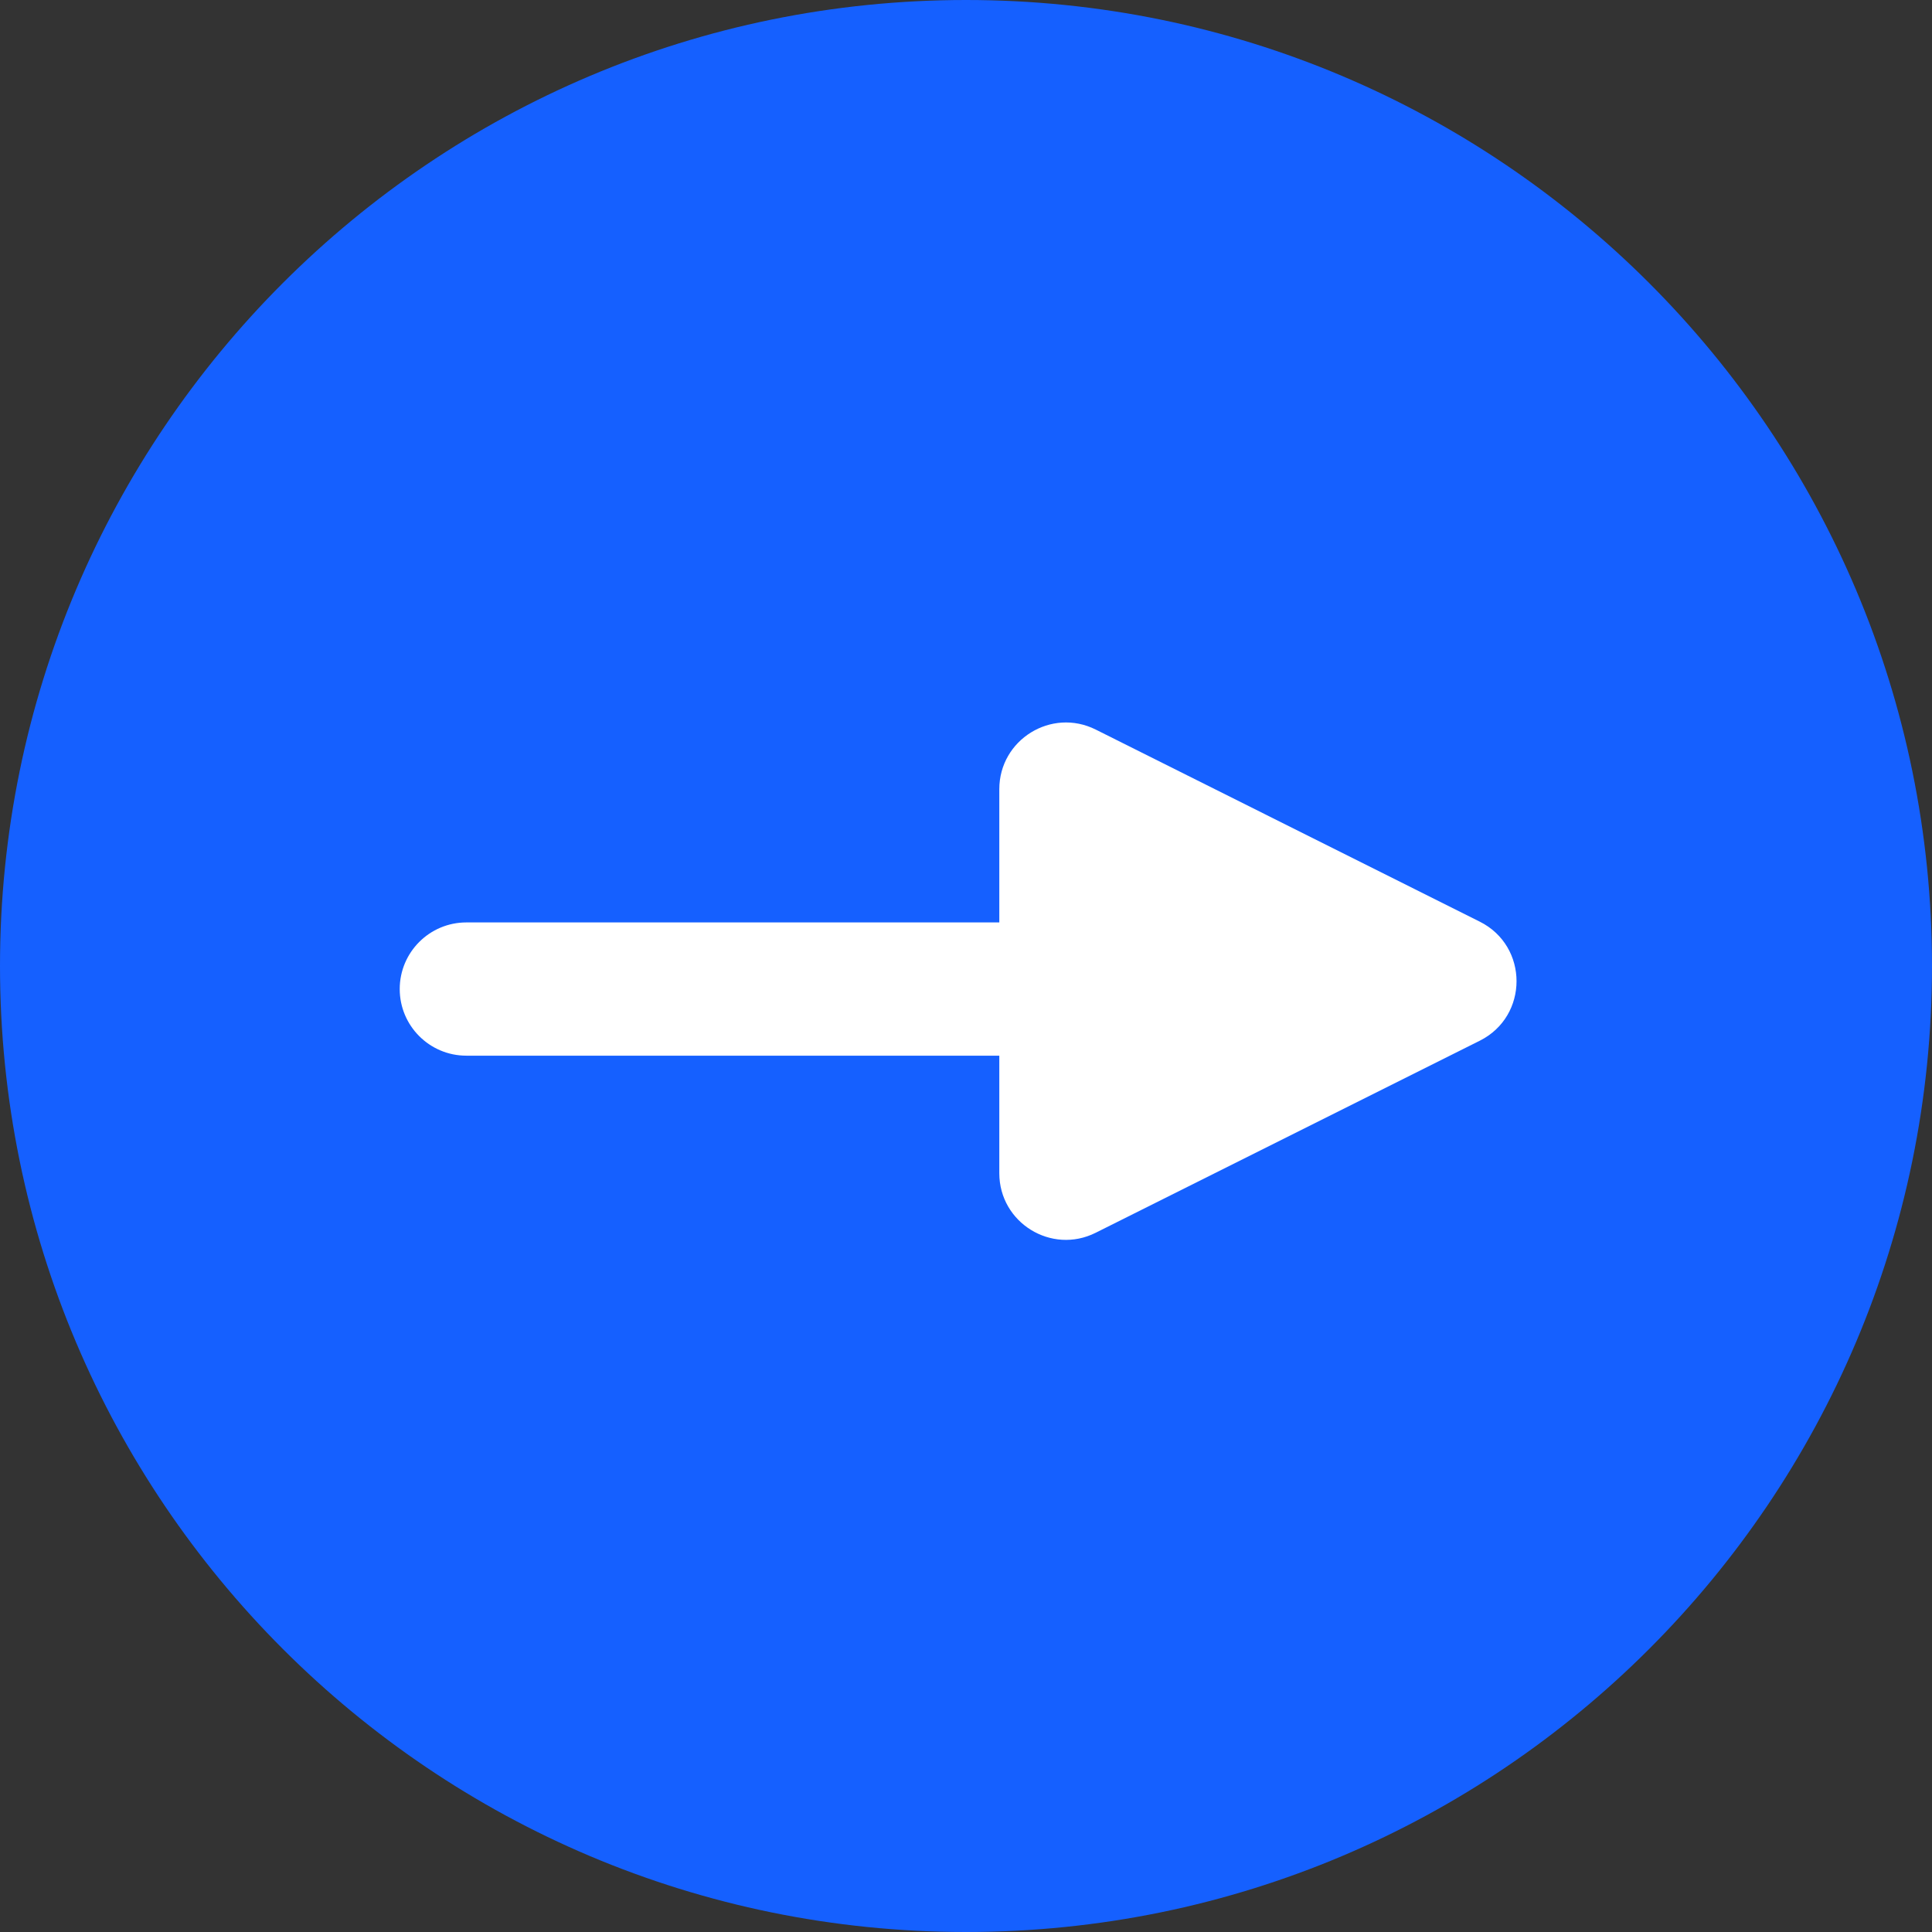 <svg width="29" height="29" viewBox="0 0 29 29" fill="none" xmlns="http://www.w3.org/2000/svg">
<rect x="0" y="0" width="29" height="29" fill="#333333" stroke="none"/>
<path fill-rule="evenodd" clip-rule="evenodd" d="M14.5 29C22.508 29 29 22.508 29 14.5C29 6.492 22.508 0 14.5 0C6.492 0 0 6.492 0 14.5C0 22.508 6.492 29 14.5 29Z" fill="#1560FF"/>
<path fill-rule="evenodd" clip-rule="evenodd" d="M22.211 15.622C22.948 15.254 22.948 14.202 22.211 13.834L16.447 10.951C15.782 10.619 15 11.103 15 11.846V13.846H7C6.448 13.846 6 14.294 6 14.846C6 15.398 6.448 15.846 7 15.846H15V17.61C15 18.353 15.782 18.837 16.447 18.504L22.211 15.622Z" fill="white"/>
</svg>
